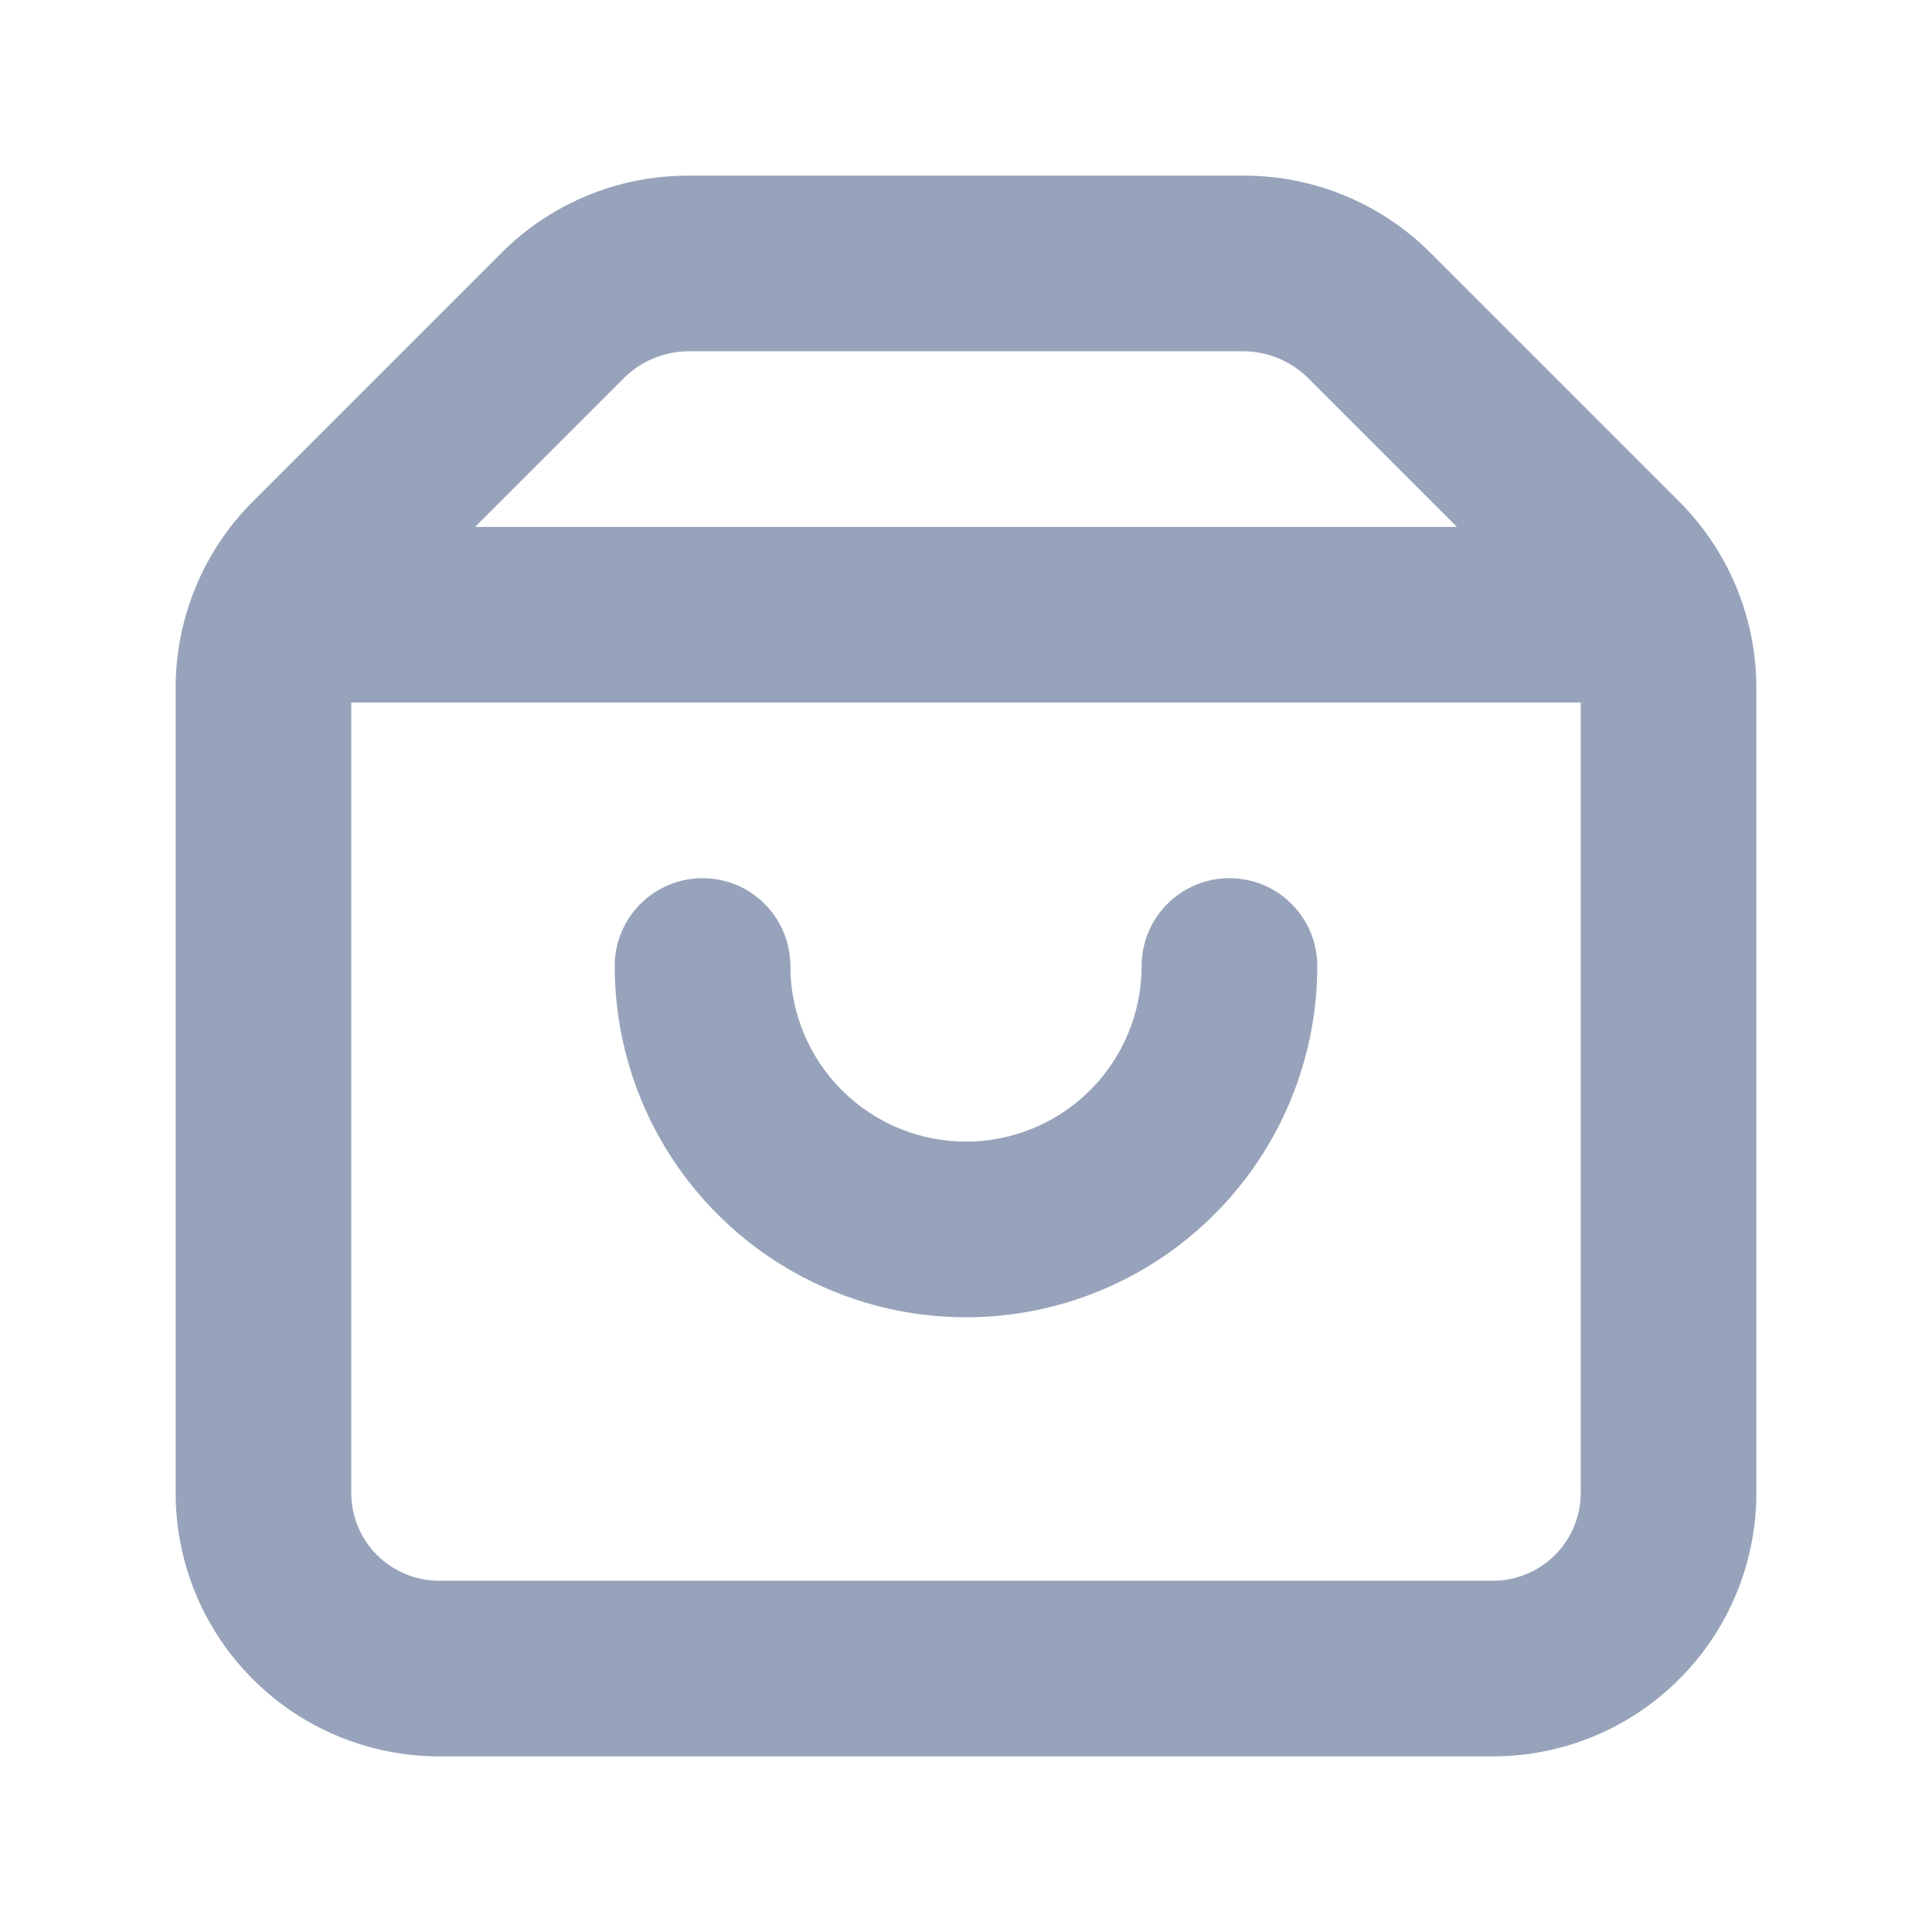 <svg width="22" height="22" viewBox="0 0 22 22" fill="none" xmlns="http://www.w3.org/2000/svg">
<path d="M13.293 10.293C13.48 10.105 13.735 10 14 10C14.265 10 14.52 10.105 14.707 10.293C14.895 10.48 15 10.735 15 11C15 12.061 14.579 13.078 13.828 13.828C13.078 14.579 12.061 15 11 15C9.939 15 8.922 14.579 8.172 13.828C7.421 13.078 7 12.061 7 11C7 10.735 7.105 10.48 7.293 10.293C7.48 10.105 7.735 10 8 10C8.265 10 8.52 10.105 8.707 10.293C8.895 10.48 9 10.735 9 11C9 11.53 9.211 12.039 9.586 12.414C9.961 12.789 10.47 13 11 13C11.53 13 12.039 12.789 12.414 12.414C12.789 12.039 13 11.53 13 11C13 10.735 13.105 10.48 13.293 10.293Z" fill="#97A3BA"/>
<path fill-rule="evenodd" clip-rule="evenodd" d="M16.29 2.88L19.12 5.71C19.683 6.272 19.999 7.035 20 7.83V17C20 17.796 19.684 18.559 19.121 19.121C18.559 19.684 17.796 20 17 20H5C4.204 20 3.441 19.684 2.879 19.121C2.316 18.559 2 17.796 2 17V7.83C2.001 7.035 2.317 6.272 2.88 5.71L5.71 2.88C6.272 2.317 7.035 2.001 7.83 2H14.17C14.965 2.001 15.728 2.317 16.29 2.88ZM7.83 4C7.565 4.004 7.312 4.107 7.12 4.29L5.41 6H16.59L14.88 4.29C14.688 4.107 14.435 4.004 14.17 4H7.83ZM4.293 17.707C4.48 17.895 4.735 18 5 18H17C17.265 18 17.52 17.895 17.707 17.707C17.895 17.52 18 17.265 18 17V8H4V17C4 17.265 4.105 17.52 4.293 17.707Z" fill="#97A3BA"/>
</svg>
